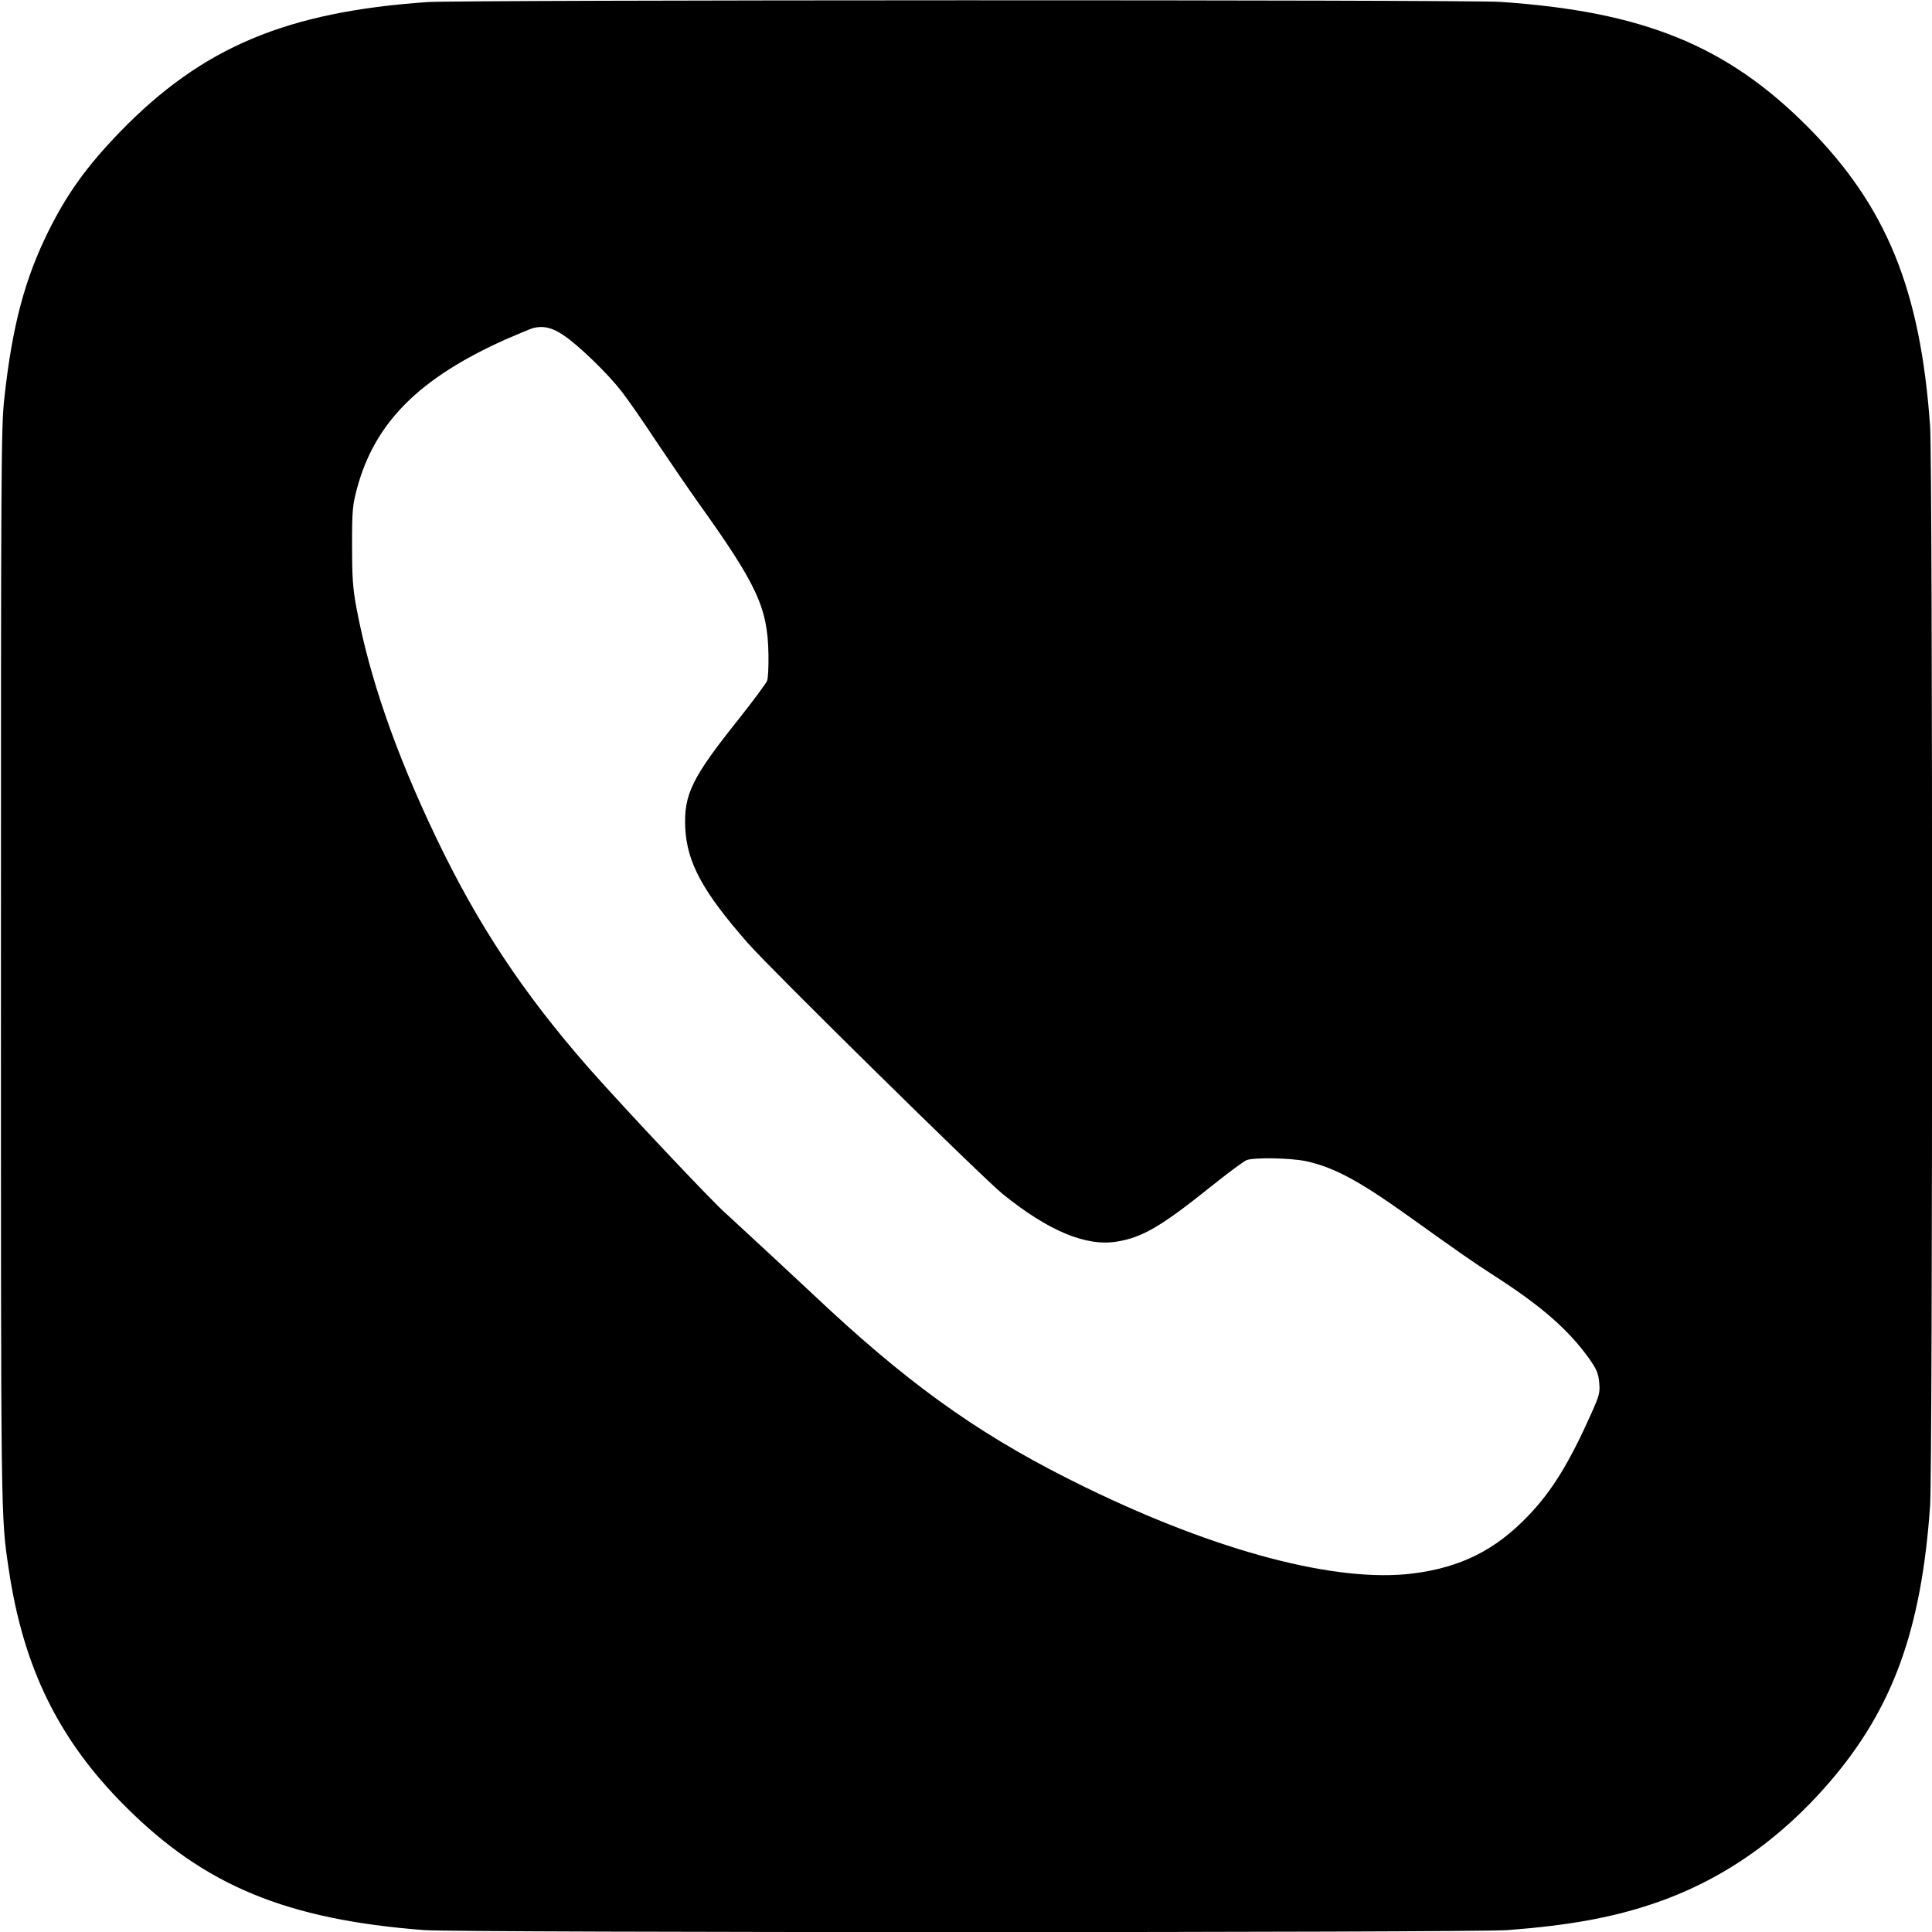 <?xml version="1.0" standalone="no"?>
<!DOCTYPE svg PUBLIC "-//W3C//DTD SVG 20010904//EN"
 "http://www.w3.org/TR/2001/REC-SVG-20010904/DTD/svg10.dtd">
<svg version="1.0" xmlns="http://www.w3.org/2000/svg"
 width="1024pt" height="1024pt" viewBox="0 0 1024 1024"
 preserveAspectRatio="xMidYMid meet">
<g transform="translate(0,1024) scale(0.1,-0.1)"
fill="#000000" stroke="none">
<path d="M2265 10229 c-747 -52 -1192 -239 -1626 -685 -177 -183 -281 -326
-382 -529 -126 -254 -192 -502 -234 -885 -17 -156 -18 -326 -18 -3010 0 -2965
-1 -2913 41 -3195 77 -523 265 -907 619 -1260 419 -419 853 -599 1584 -655
183 -14 5554 -14 5741 0 316 24 543 64 760 136 363 120 677 335 946 647 336
390 488 808 534 1467 14 198 14 5522 0 5720 -51 725 -231 1166 -647 1586 -429
432 -873 613 -1631 664 -186 12 -5505 11 -5687 -1z m722 -1766 c81 -54 235
-204 308 -298 34 -44 114 -159 177 -255 64 -96 166 -245 226 -330 316 -442
371 -560 375 -810 1 -63 -2 -125 -7 -138 -4 -12 -73 -105 -152 -205 -247 -309
-290 -398 -282 -575 9 -184 93 -339 333 -612 119 -136 1248 -1247 1350 -1329
243 -196 441 -278 603 -252 136 22 234 79 494 287 92 74 180 139 195 145 38
15 230 12 313 -5 145 -31 278 -101 533 -283 287 -205 352 -251 472 -328 248
-160 389 -284 498 -436 39 -56 48 -76 53 -125 5 -55 2 -67 -40 -162 -119 -267
-211 -416 -338 -548 -174 -181 -357 -272 -611 -304 -403 -50 -1034 116 -1732
456 -521 253 -890 510 -1356 940 -53 49 -192 179 -310 289 -118 109 -225 208
-238 220 -67 56 -543 562 -731 775 -348 397 -589 761 -810 1224 -216 452 -353
850 -422 1221 -18 99 -22 156 -22 325 0 188 3 213 26 300 94 351 330 586 790
792 62 27 127 54 143 59 53 14 103 3 162 -38z"/>
</g>
</svg>
